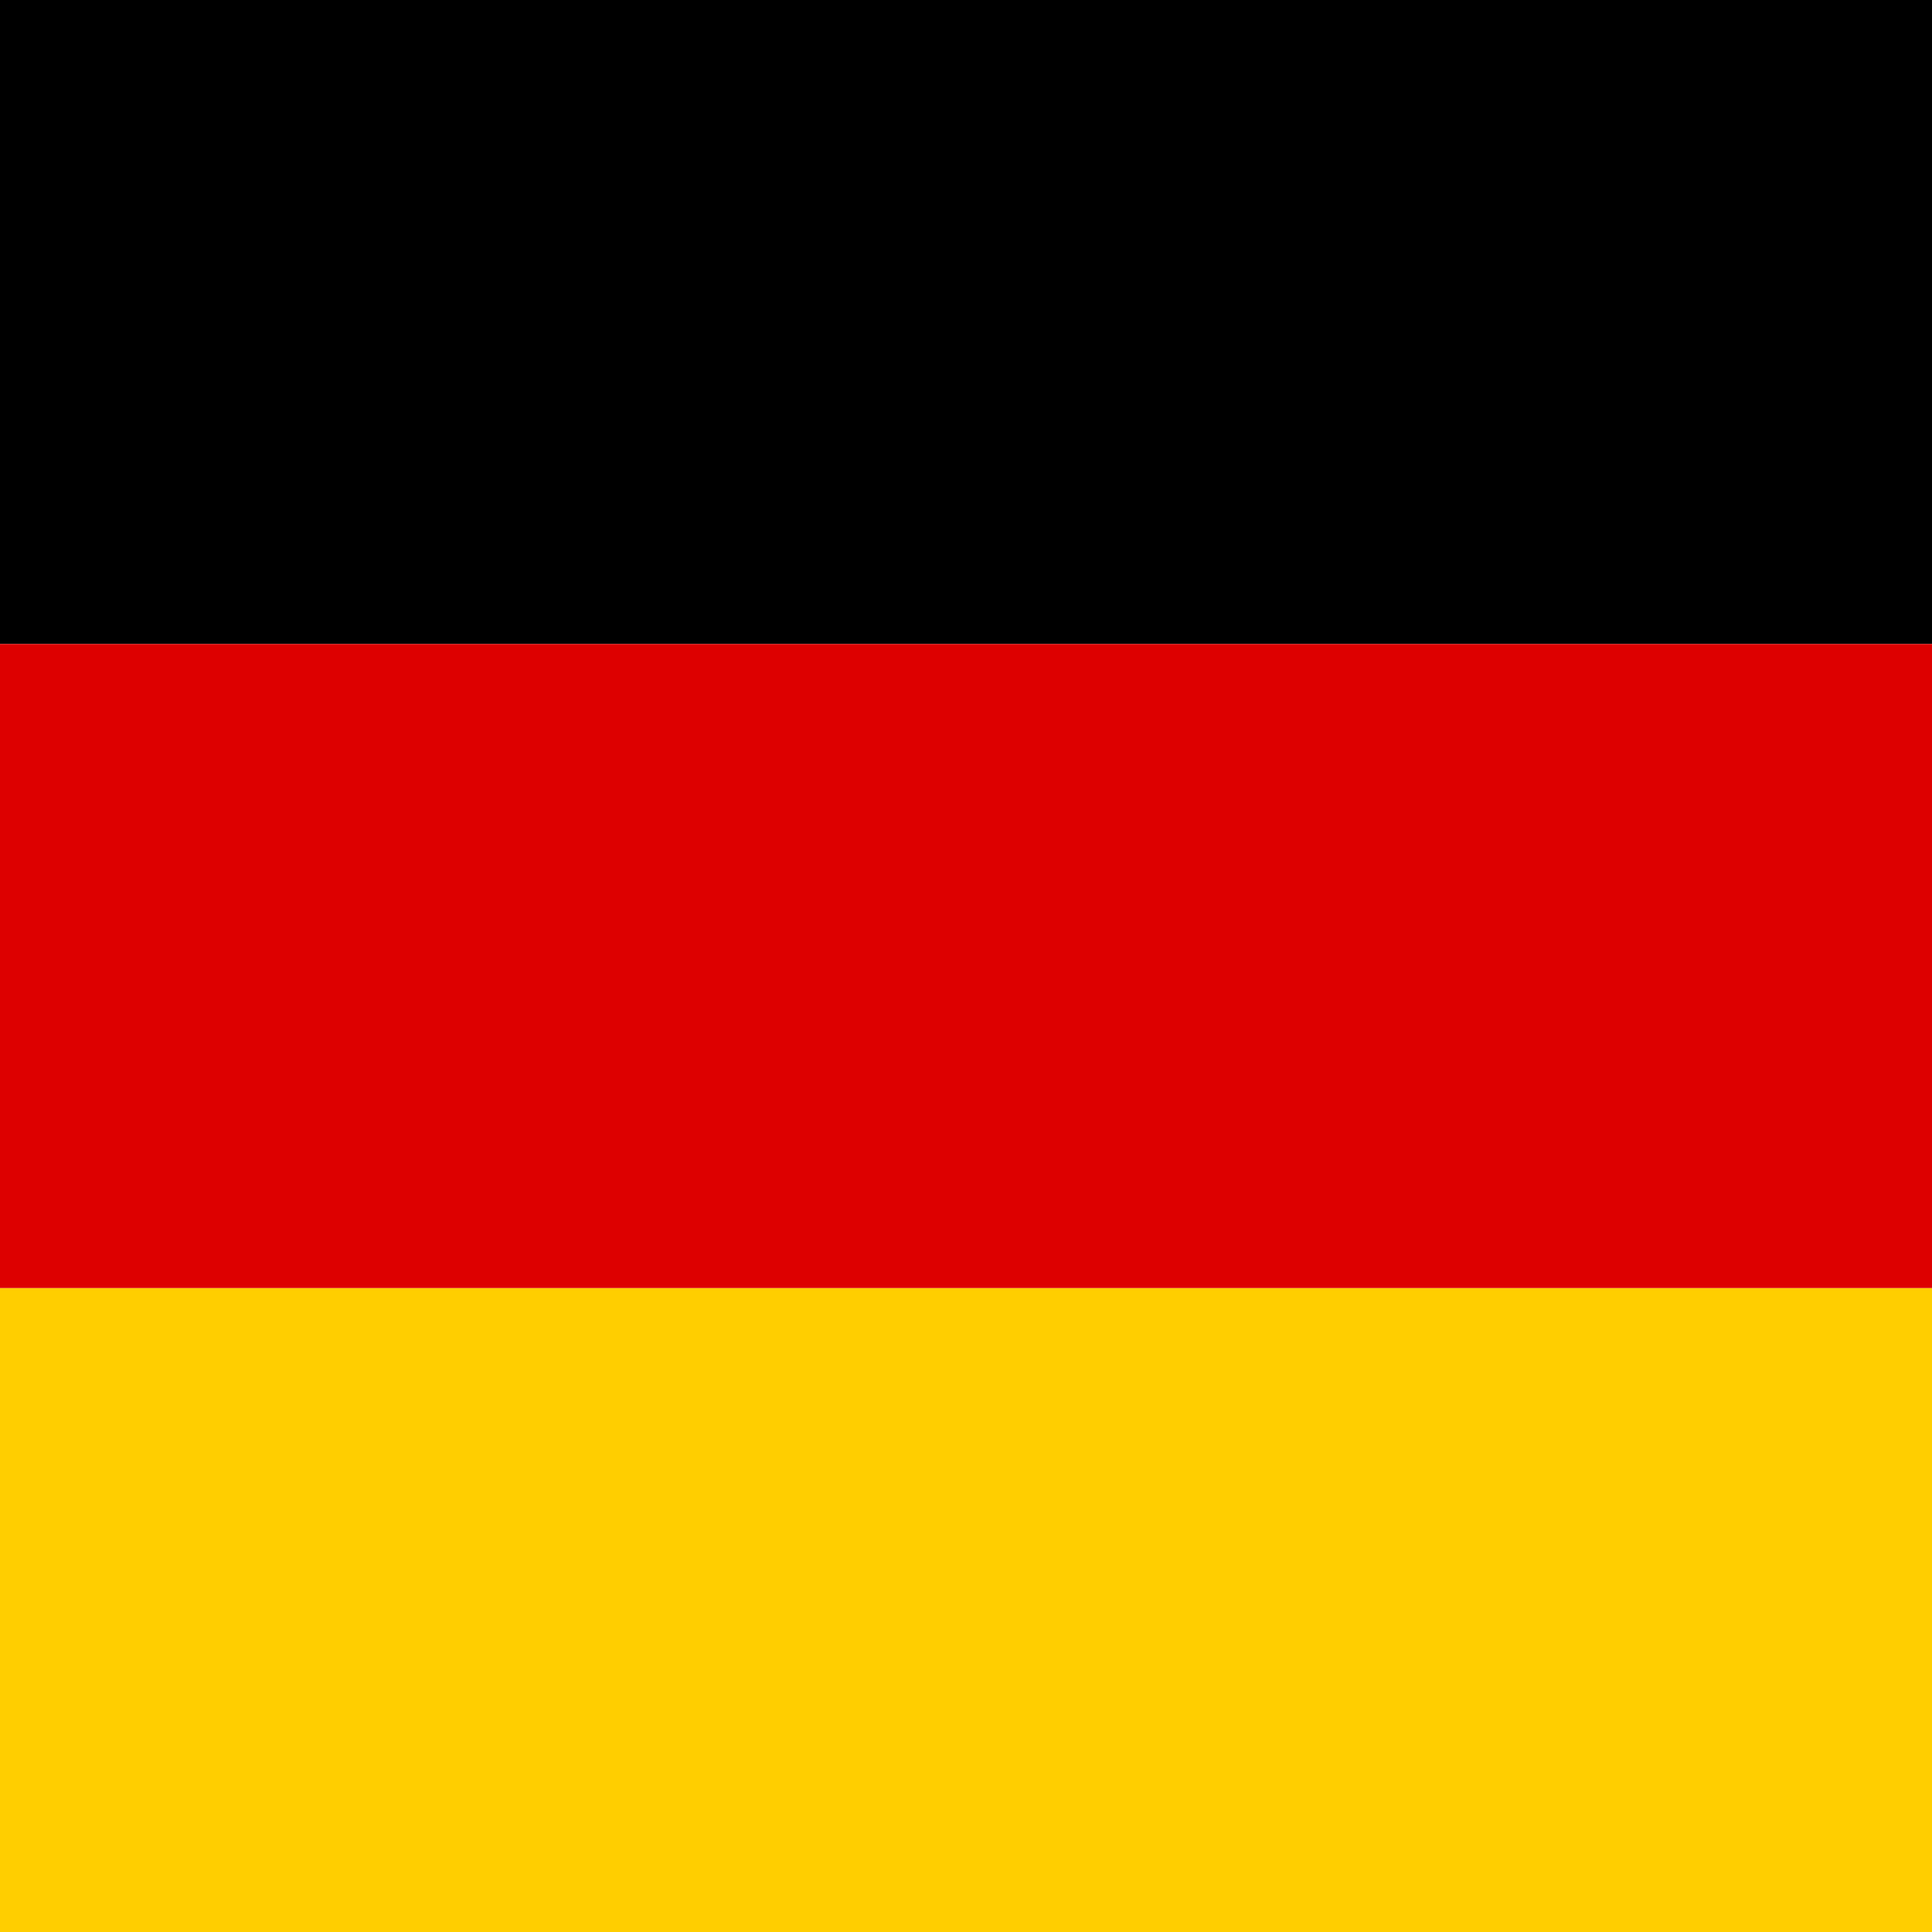 <svg width="40" height="40" viewBox="0 0 40 40" fill="none" xmlns="http://www.w3.org/2000/svg">
<path d="M0 26.667H40V40H0V26.667Z" fill="#FFCE00"/>
<path d="M0 0H40V13.333H0V0Z" fill="black"/>
<path d="M0 13.333H40V26.667H0V13.333Z" fill="#DD0000"/>
</svg>
